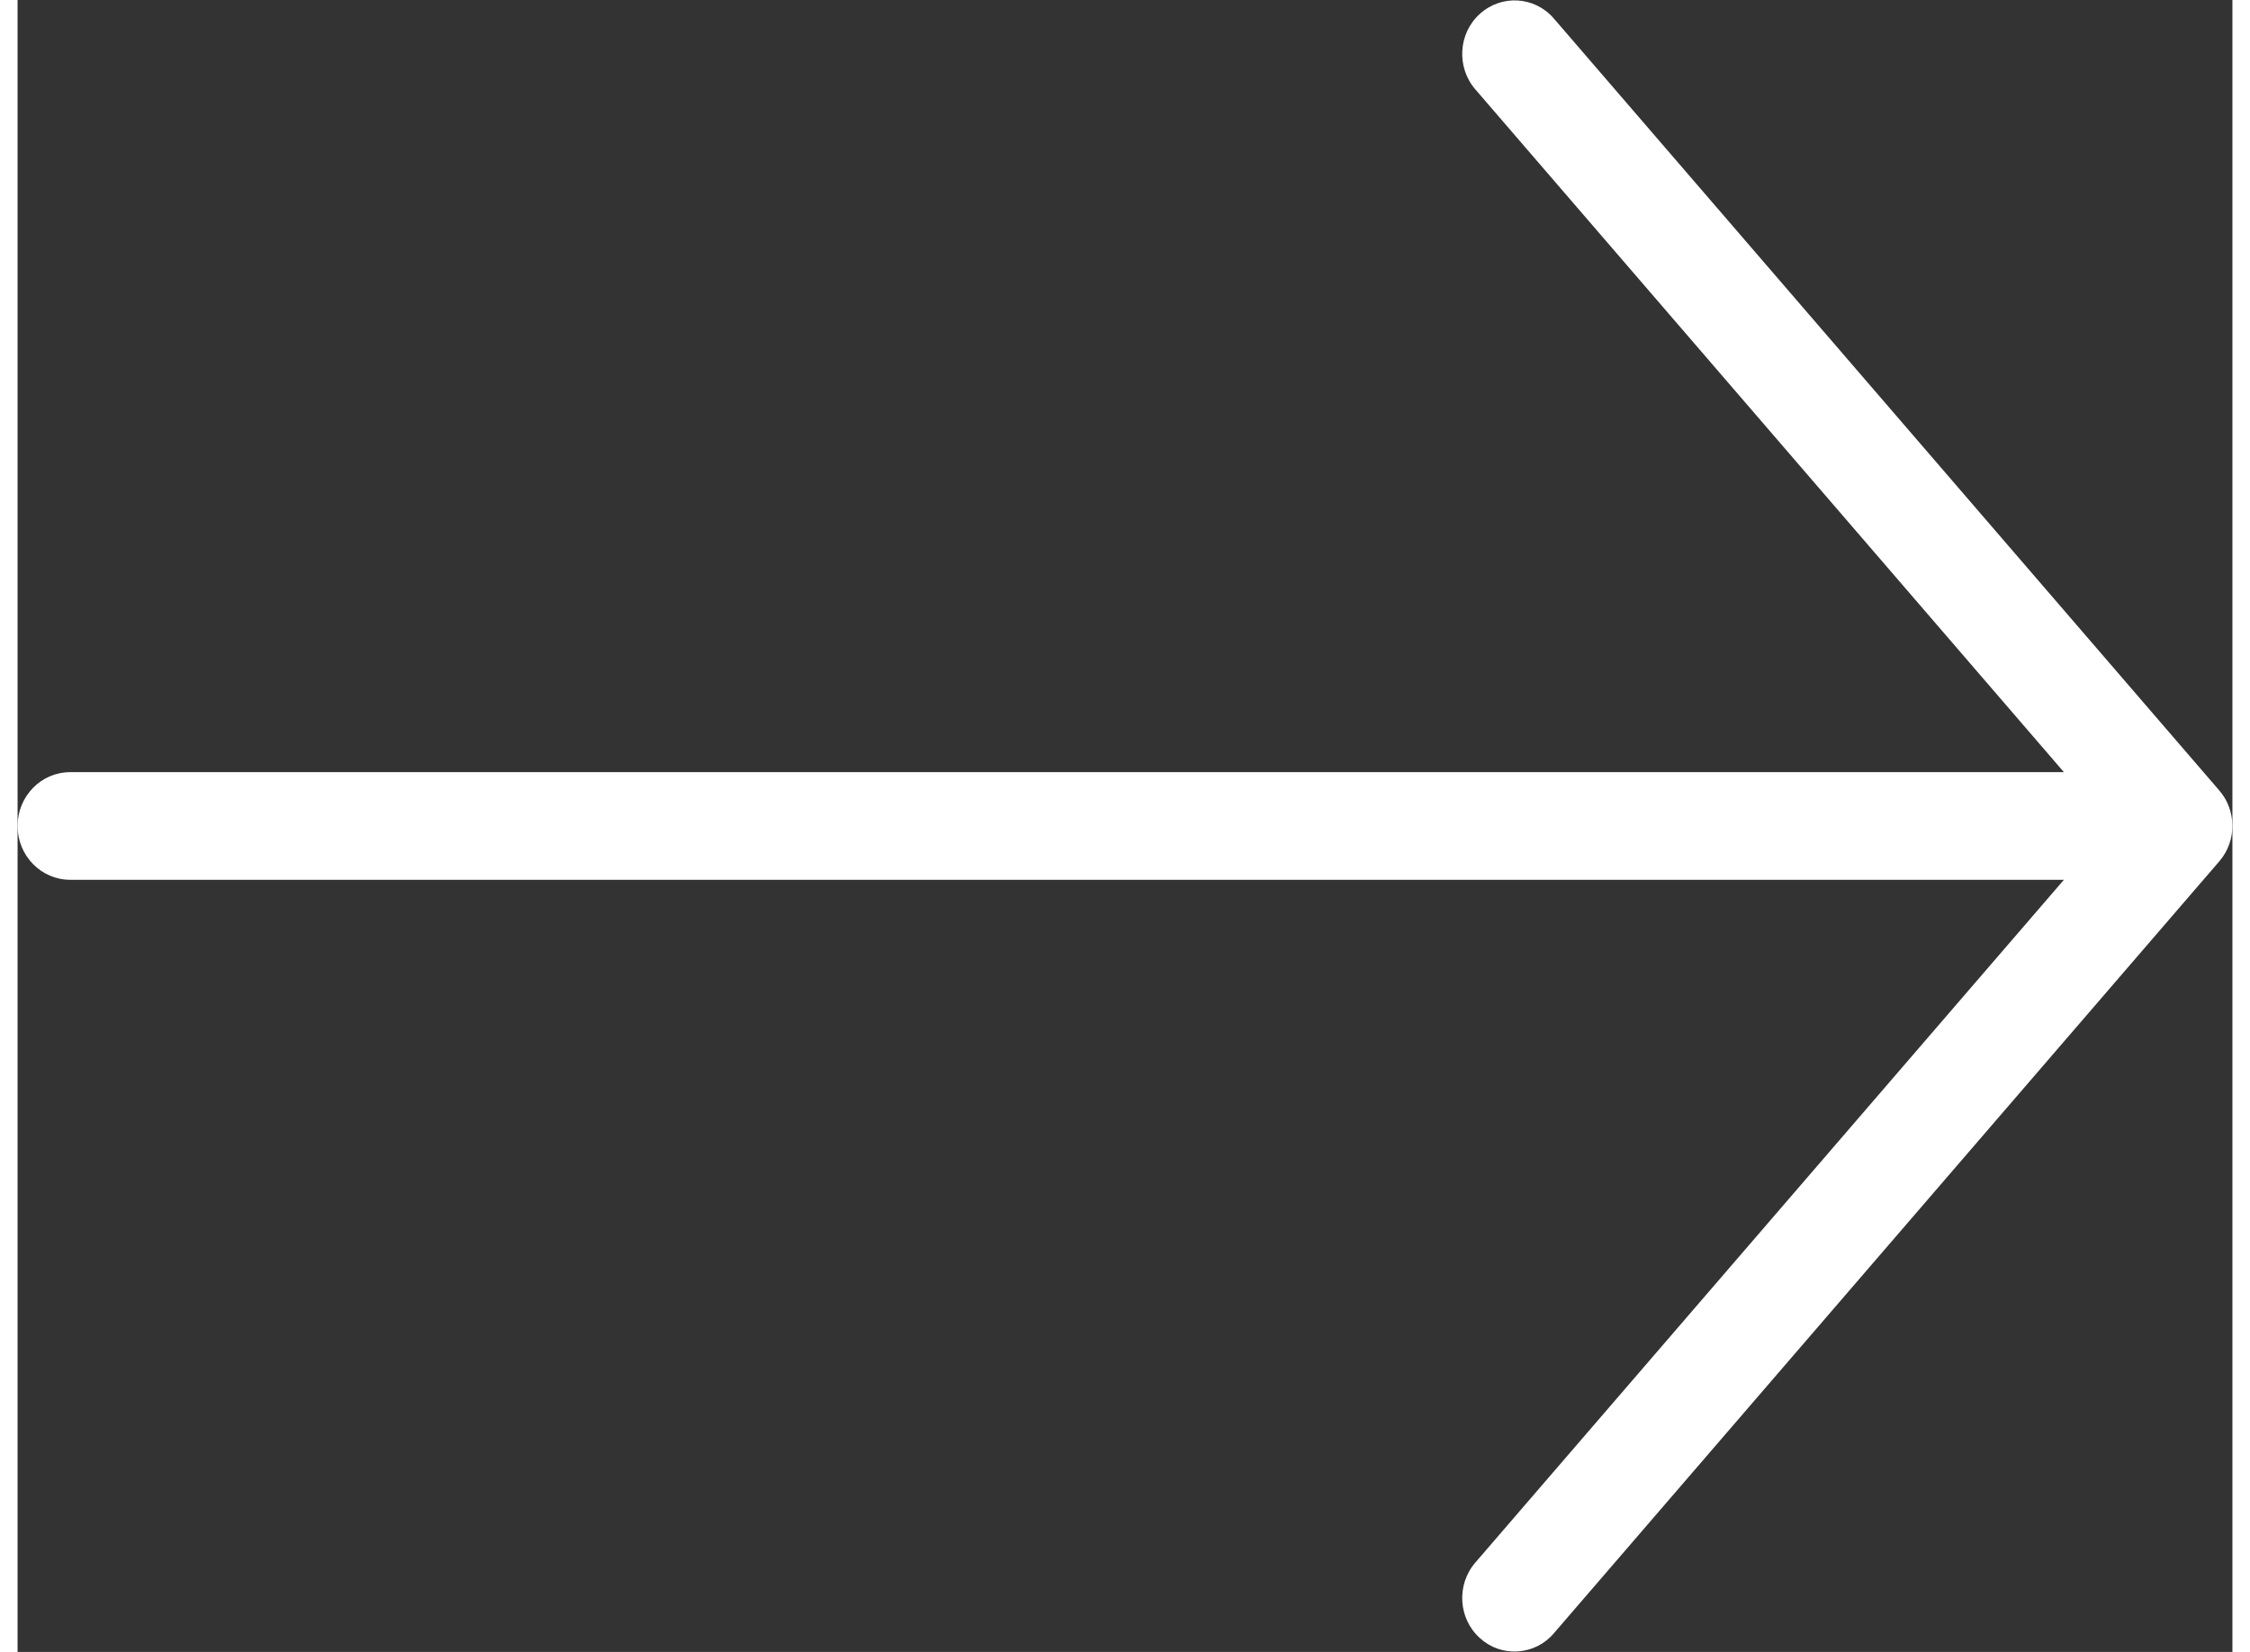<?xml version="1.0" encoding="UTF-8"?>
<svg xmlns="http://www.w3.org/2000/svg" xmlns:xlink="http://www.w3.org/1999/xlink" width="64px" height="47px" viewBox="0 0 63 47" version="1.1">
<rect x="0" y="0" width="63" height="47" fill="#333333" stroke="none"/>
<path fill="#FFFFFF" d="M 43.695 46.473 C 43.438 46.777 43.066 46.961 42.672 46.984 C 42.277 47.012 41.887 46.875 41.594 46.605 C 40.977 46.051 40.922 45.086 41.465 44.457 L 58.207 25.031 L 1.496 25.031 C 0.668 25.031 0 24.344 0 23.5 C 0 22.656 0.668 21.969 1.496 21.969 L 58.207 21.969 L 41.465 2.543 C 40.922 1.914 40.977 0.949 41.594 0.395 C 42.211 -0.164 43.152 -0.105 43.695 0.523 L 62.605 22.465 C 63.117 23.031 63.137 23.918 62.625 24.508 Z M 43.695 46.473 "/>
</svg>
